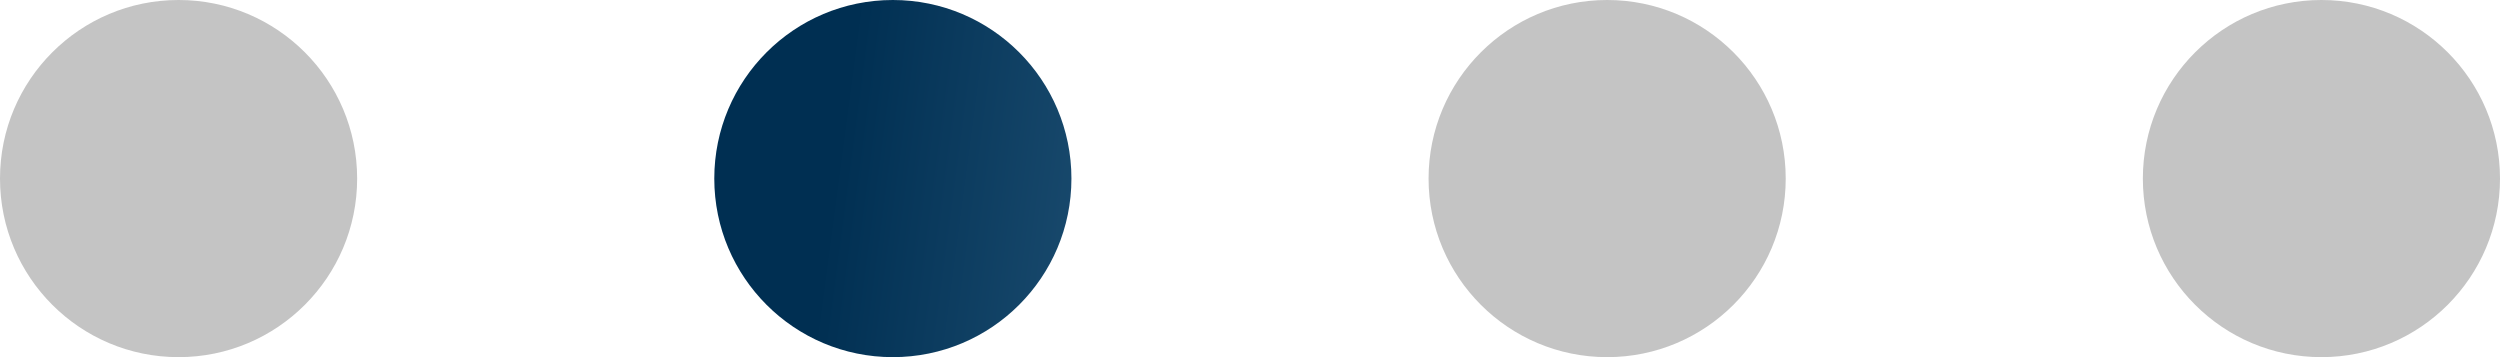 <svg width="56" height="8" viewBox="0 0 56 8" fill="none" xmlns="http://www.w3.org/2000/svg">
<circle cx="4" cy="4" r="4" fill="#C4C4C4"/>
<circle cx="20" cy="4" r="4" fill="url(#paint0_linear_128_3717)"/>
<circle cx="36" cy="4" r="4" fill="#C4C4C4"/>
<circle cx="52" cy="4" r="4" fill="#C4C4C4"/>
<defs>
<linearGradient id="paint0_linear_128_3717" x1="19.343" y1="-0.96" x2="30.906" y2="0.571" gradientUnits="userSpaceOnUse">
<stop stop-color="#002F52"/>
<stop offset="1" stop-color="#326589"/>
</linearGradient>
</defs>
</svg>
